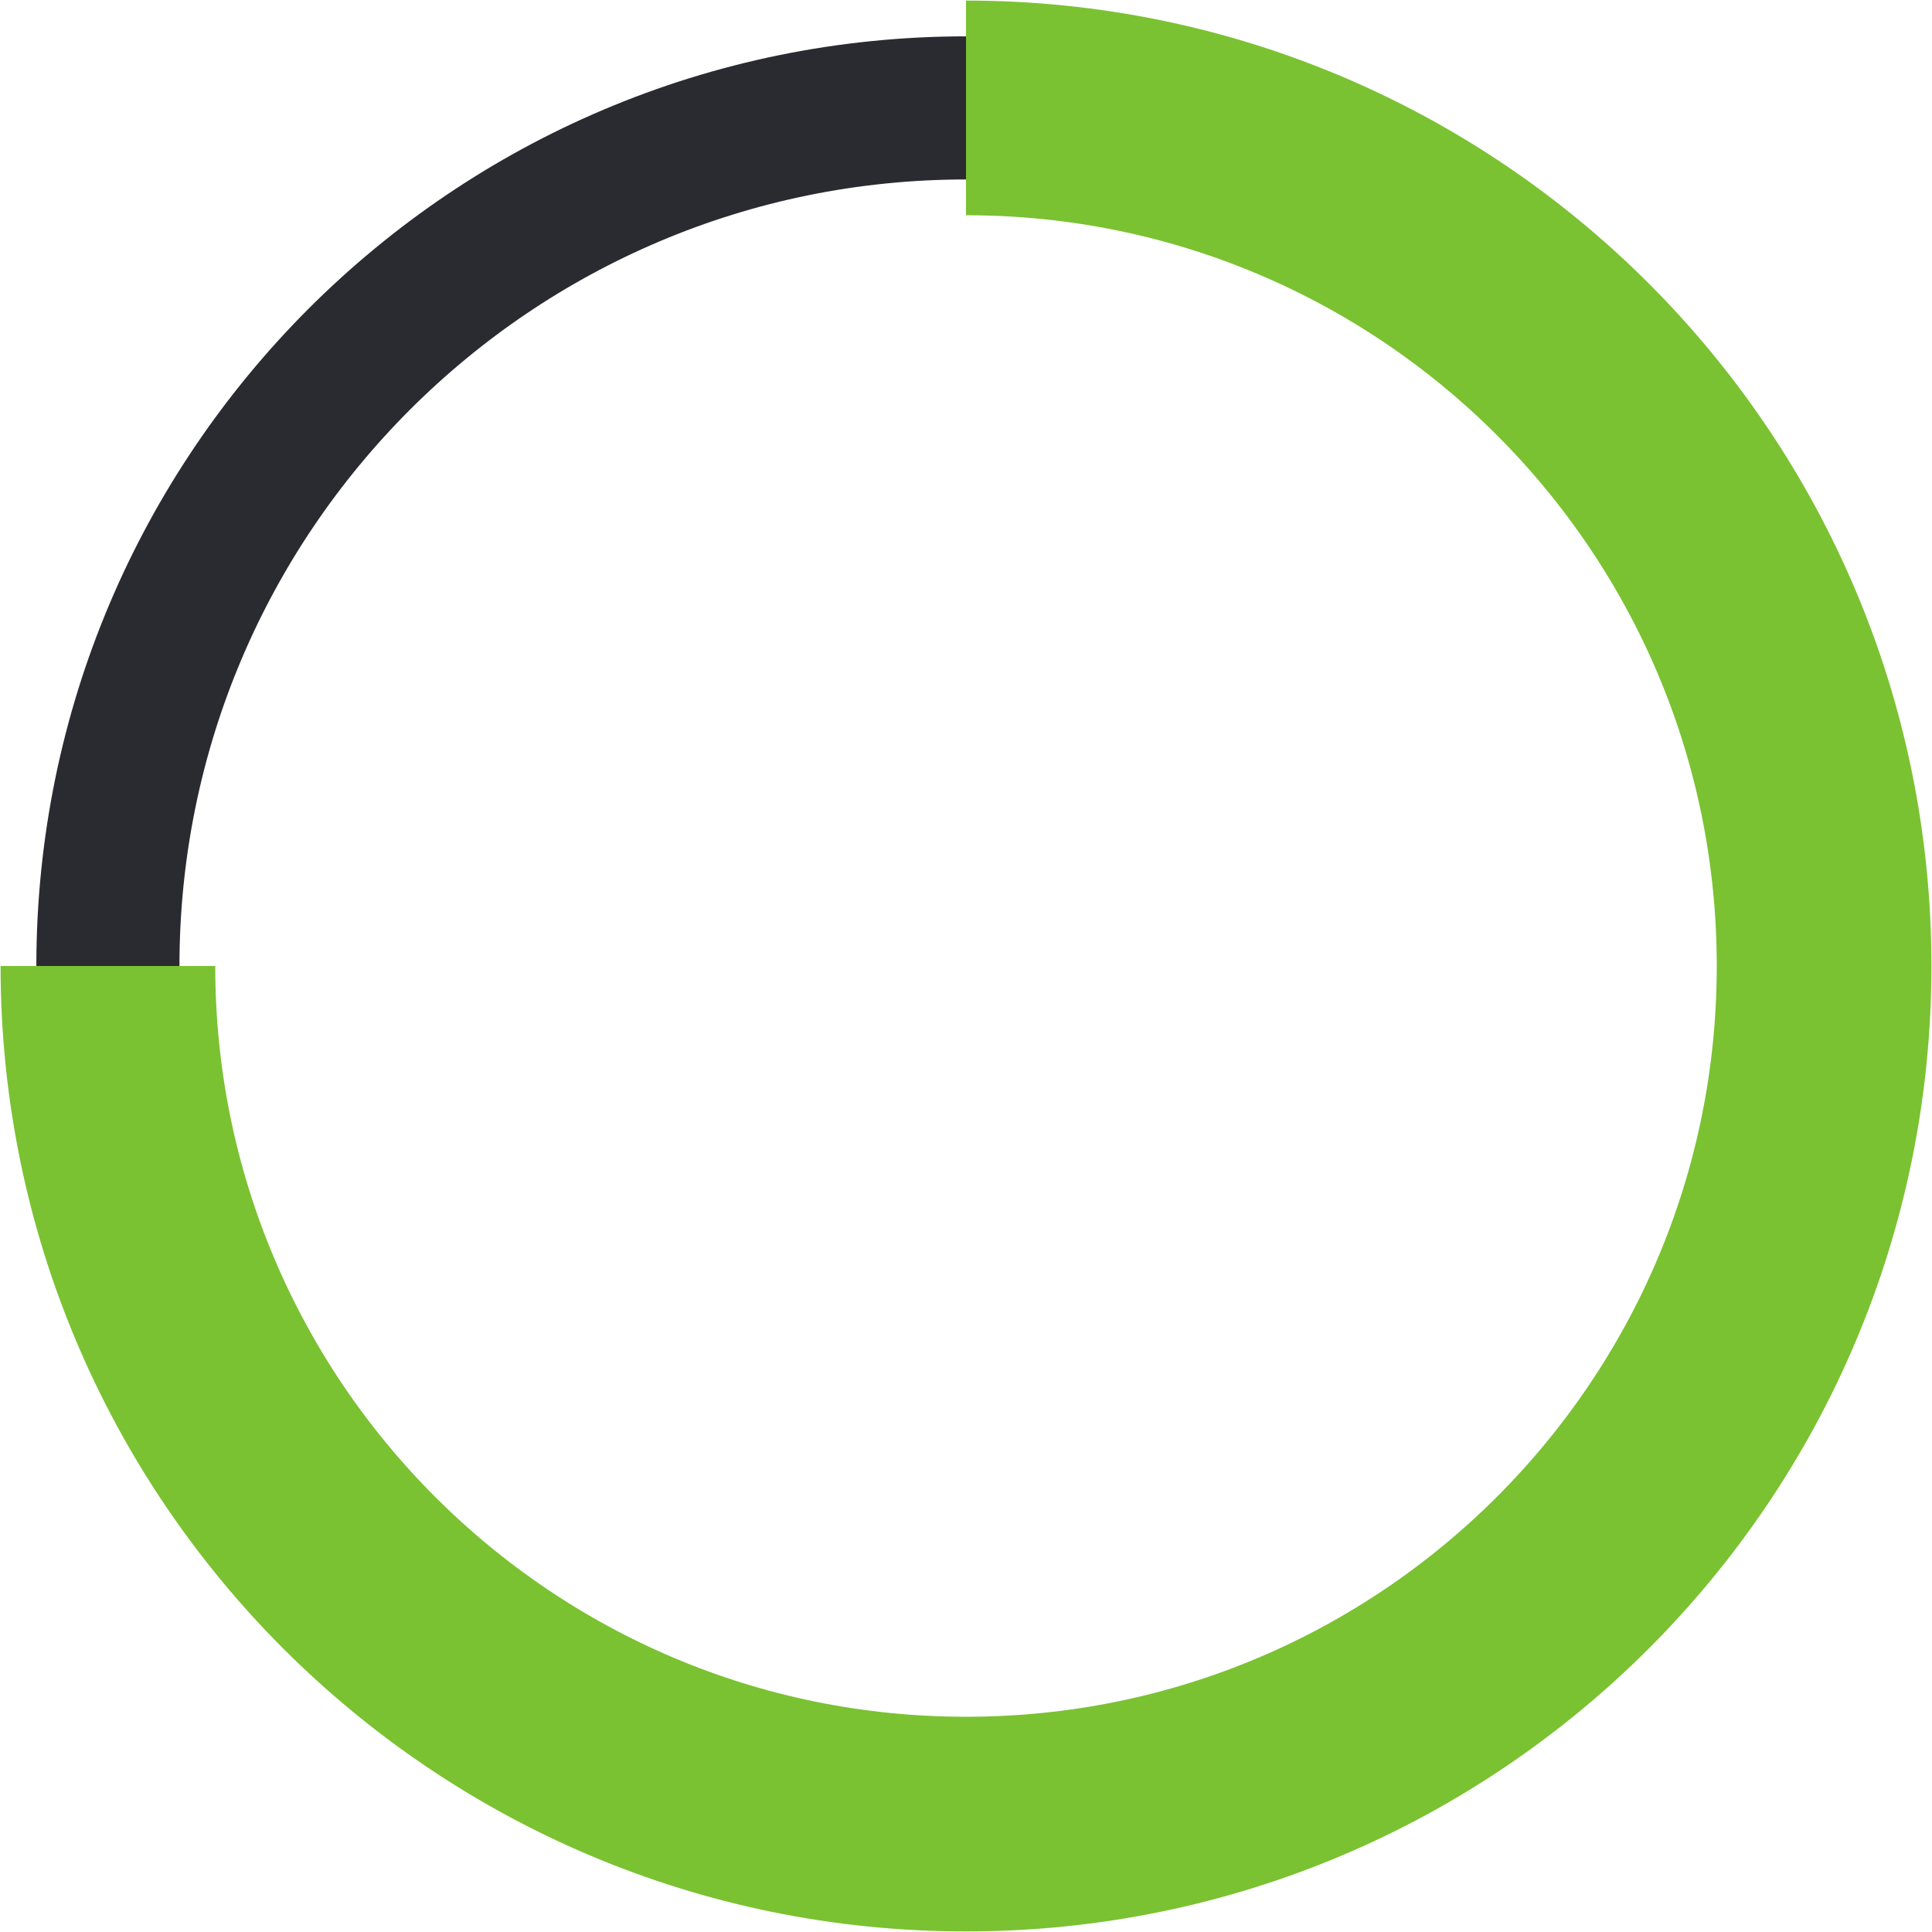 <svg width="27" height="27" viewBox="0 0 27 27" fill="none" xmlns="http://www.w3.org/2000/svg">
<path d="M25.492 13.5C25.492 6.877 20.123 1.508 13.5 1.508C6.877 1.508 1.508 6.877 1.508 13.5C1.508 20.123 6.877 25.492 13.5 25.492V25.492" stroke="#2A2B31" stroke-width="2"/>
<path d="M1.508 13.5C1.508 20.123 6.877 25.492 13.5 25.492C20.123 25.492 25.492 20.123 25.492 13.5C25.492 6.877 20.123 1.508 13.5 1.508V1.508" stroke="#7AC231" stroke-width="3"/>
</svg>
